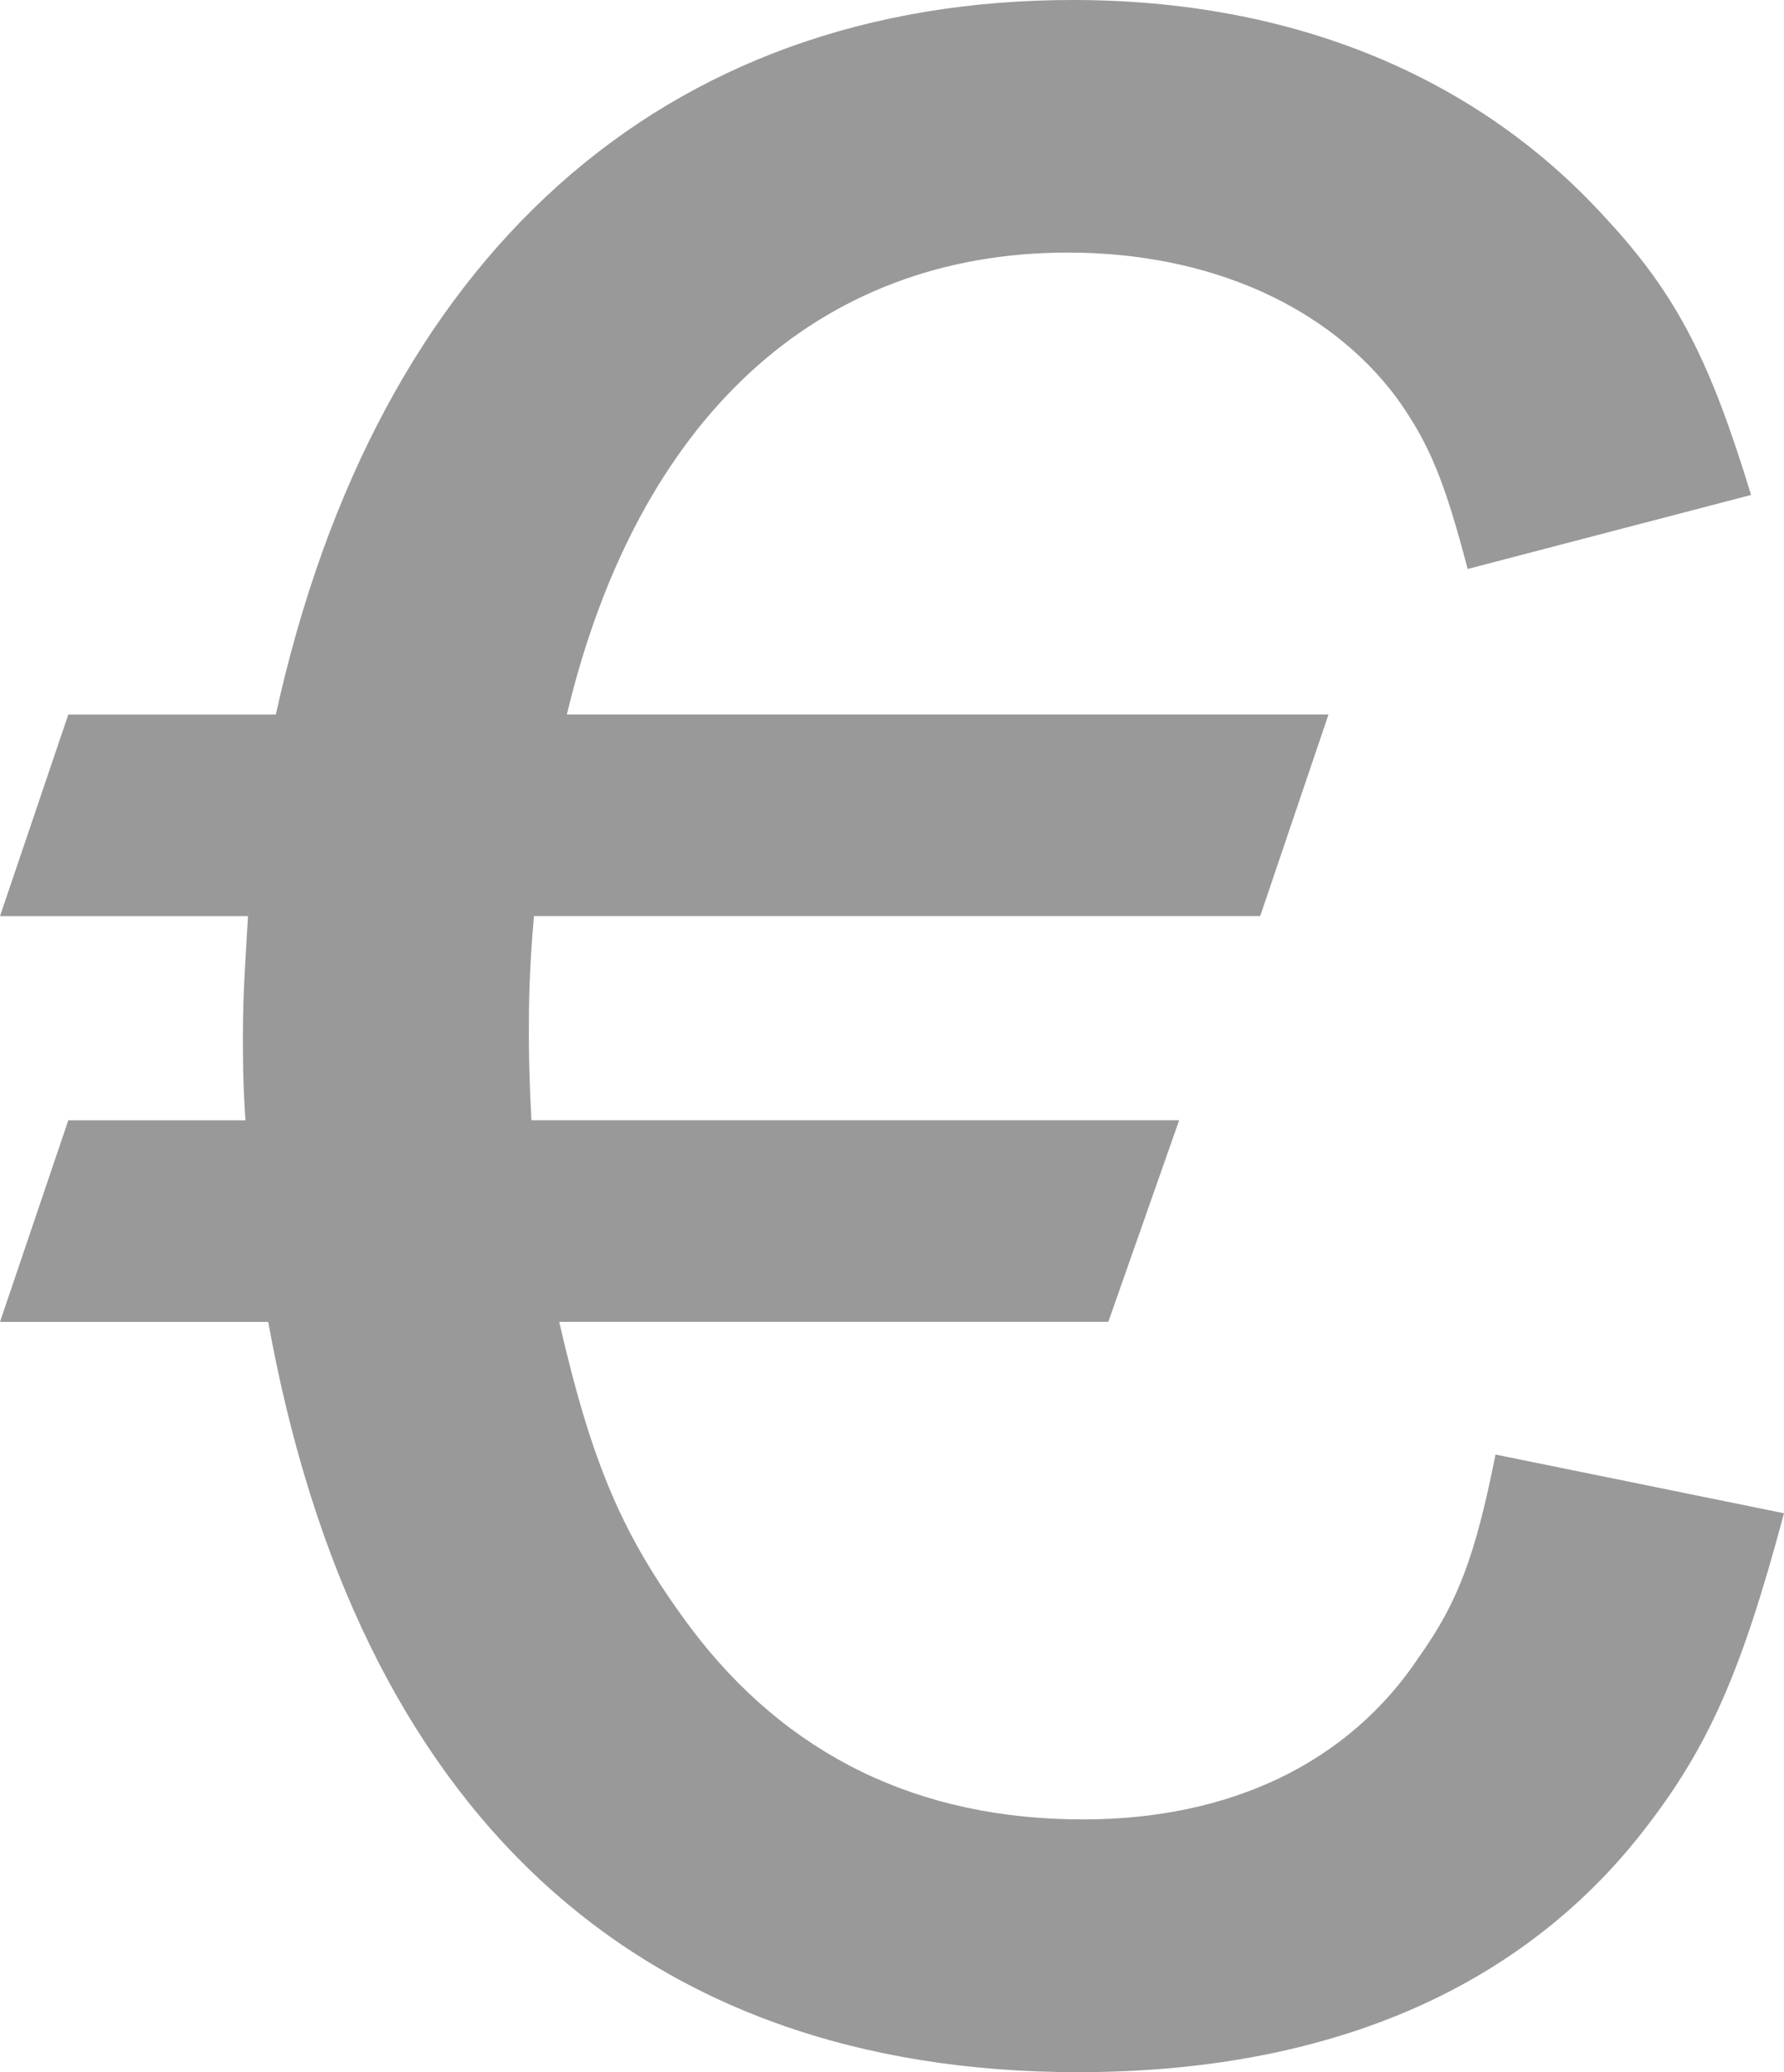 <svg xmlns='http://www.w3.org/2000/svg' viewBox='0 0 31 36'><path fill='#999999' fill-rule='nonzero' d='M18.732 36c4.309 0 7.651-1.419 9.806-4.168 1.143-1.463 1.715-2.749 2.462-5.542l-5.013-1.02c-.352 1.773-.659 2.571-1.319 3.502-1.231 1.862-3.298 2.837-5.848 2.837-2.858 0-5.145-1.108-6.816-3.325-1.187-1.596-1.715-2.837-2.287-5.32h9.542l1.231-3.502H9.234c-.038-.722-.043-1.151-.044-1.426l-0-.126c0-.399 0-.975.088-1.995h12.62l1.187-3.502H9.85c1.231-5.143 4.353-8.025 8.706-8.025 2.462 0 4.529.931 5.716 2.527.572.798.836 1.463 1.231 2.97l4.925-1.286c-.704-2.305-1.275-3.458-2.506-4.788C25.679 1.33 22.47 0 18.644 0 11.521 0 6.552 4.434 4.793 12.414H1.187L0 15.916h4.309c-.044.798-.088 1.33-.088 2.084 0 .399 0 .798.044 1.463h-3.078L0 22.966h4.661C6.2 31.478 11.081 36 18.732 36z'/></svg>
